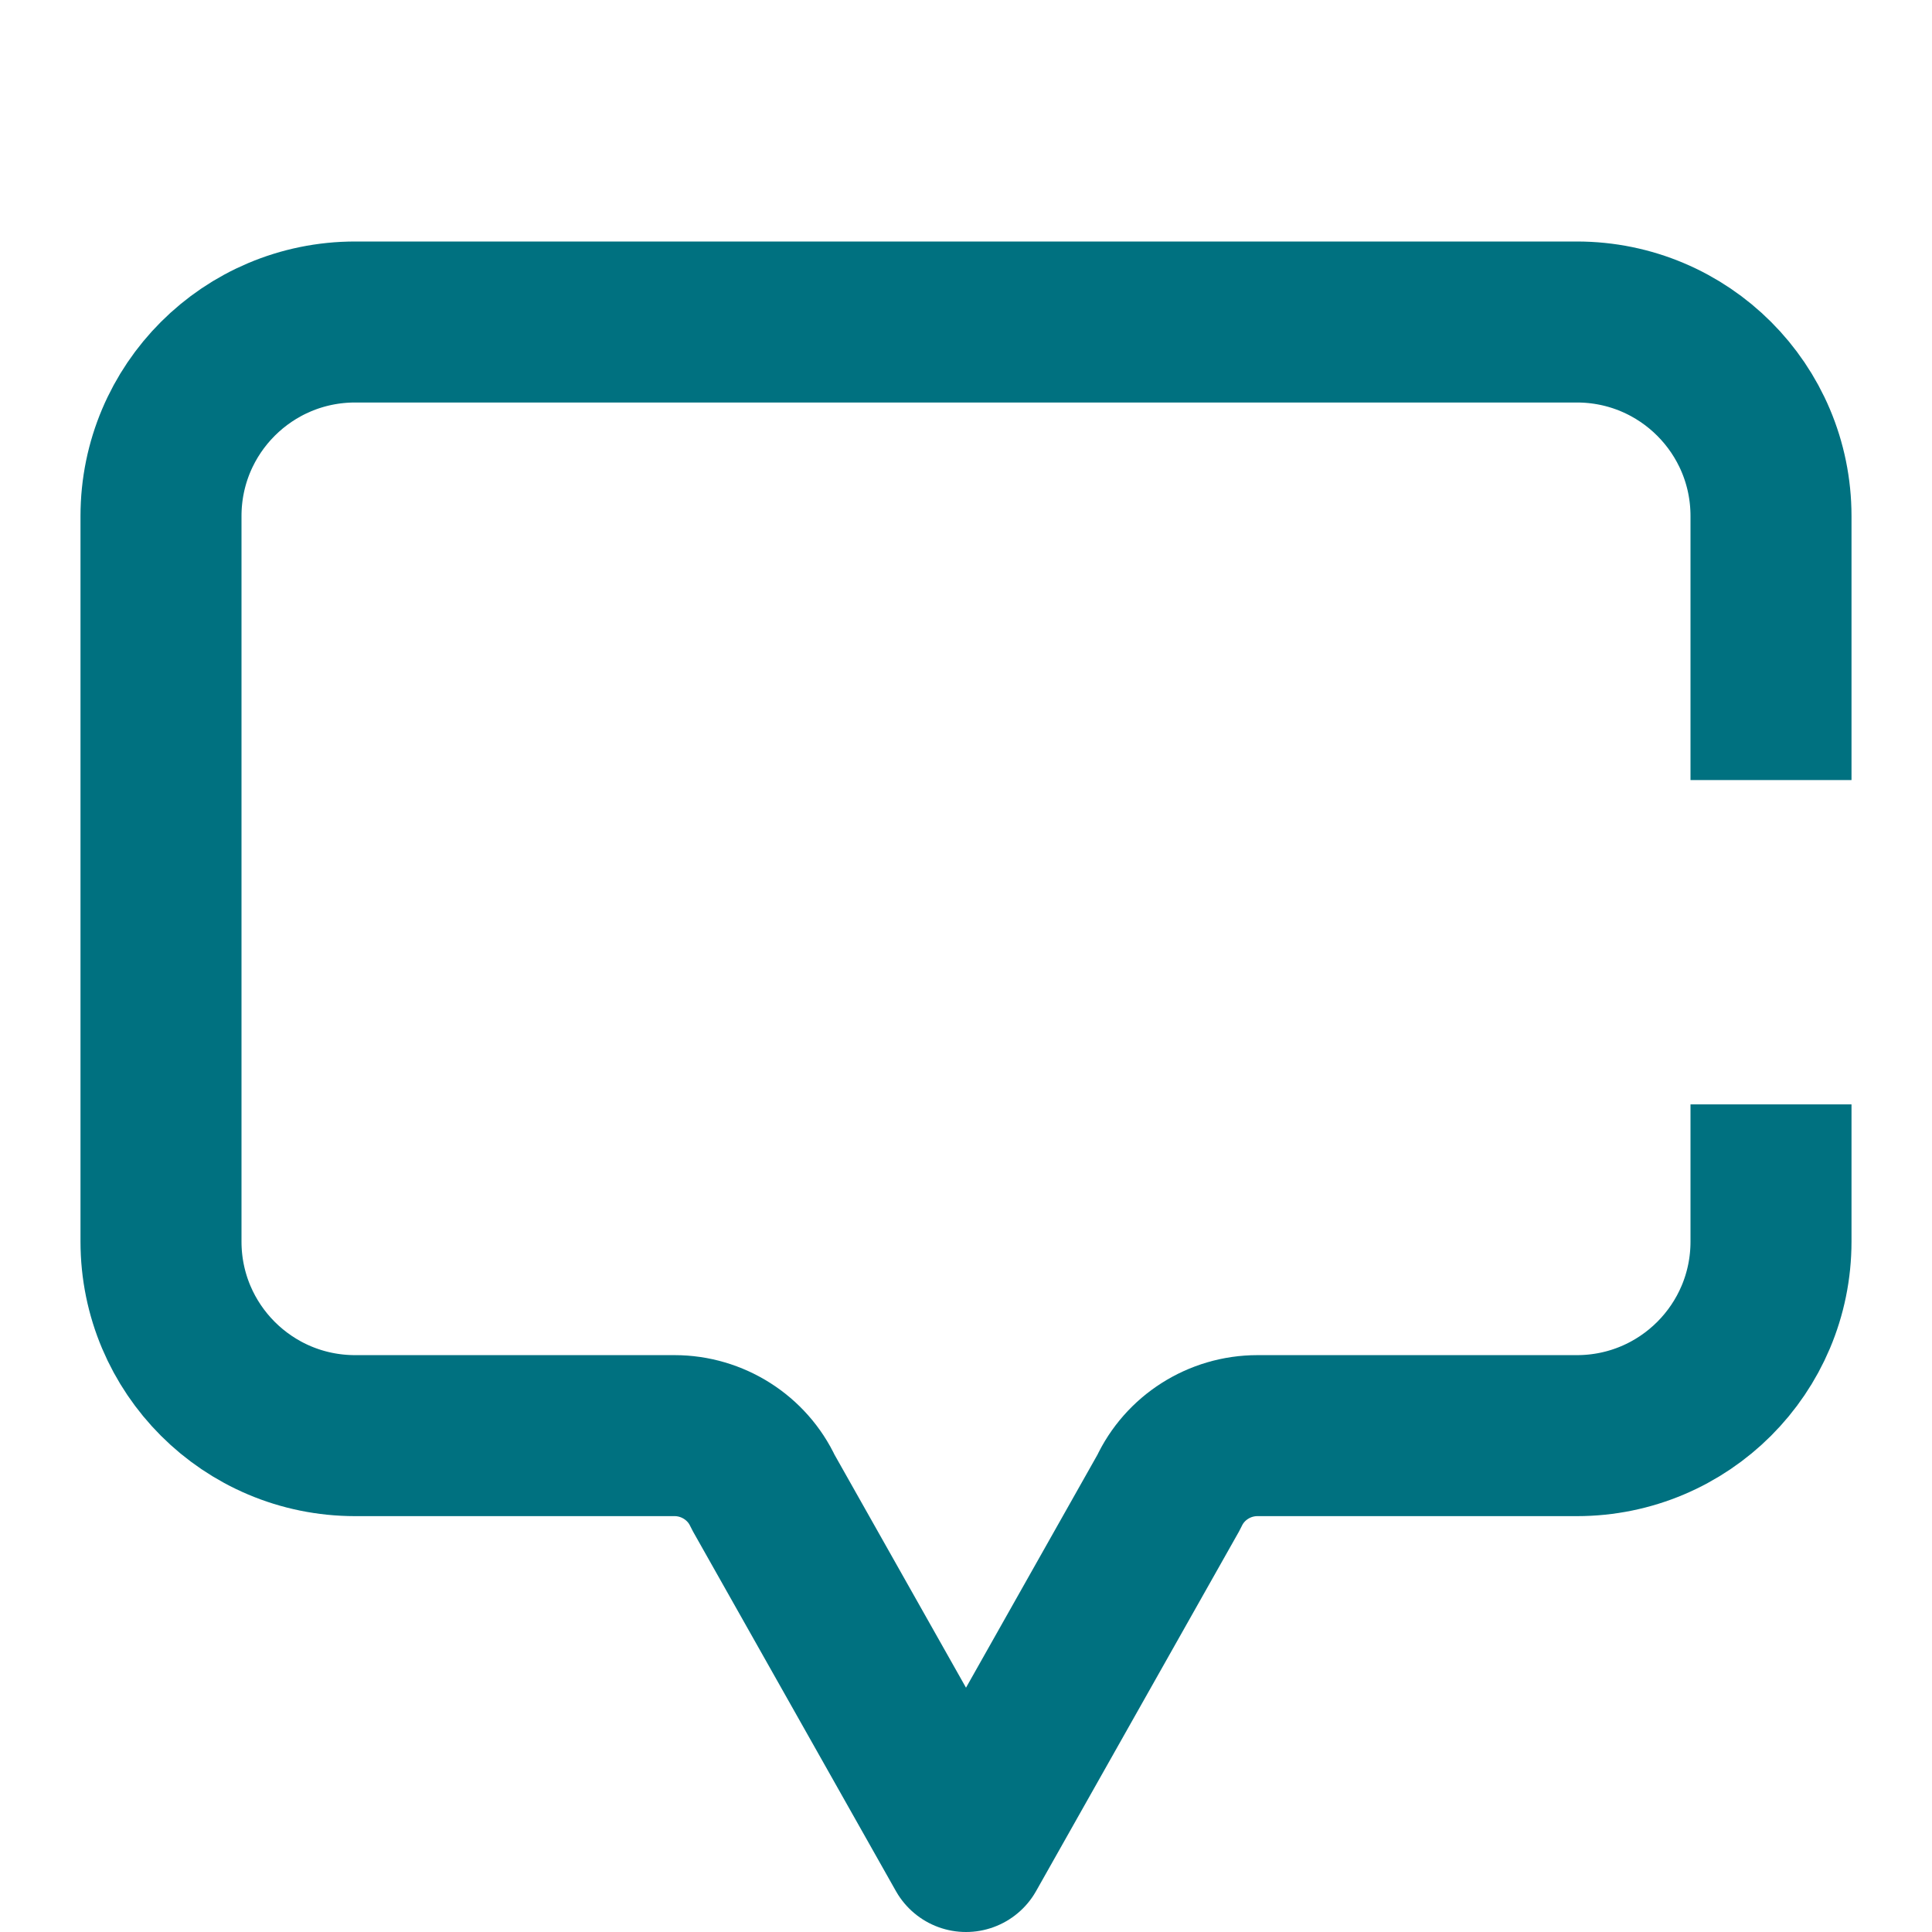 <?xml version="1.0" encoding="UTF-8"?>
<svg width="24px" height="24px" viewBox="0 0 24 24" version="1.1" xmlns="http://www.w3.org/2000/svg"
>
    <!-- Generator: Sketch 54.1 (76490) - https://sketchapp.com -->
    <title>_icon/conversations/r/quarternary</title>
    <desc>Created with Sketch.</desc>
    <g id="_icon/conversations/r/quarternary" stroke="none" stroke-width="1" fill="none" fill-rule="evenodd"
       strokeLinecap="round" stroke-linejoin="round">
        <path d="M22,13.719 L22,15.423 C22,16.755 20.921,17.834 19.588,17.834 L15.62,17.834 C15.149,17.834 14.717,18.108 14.52,18.534 L12,23 L9.48,18.534 C9.283,18.108 8.85,17.834 8.38,17.834 L4.412,17.834 C3.079,17.834 2,16.755 2,15.423 L2,6.411 C2,5.079 3.079,4 4.412,4 L19.588,4 C20.921,4 22,5.079 22,6.411 L22,9.69"
              id="Page-1" stroke="#007180" stroke-width="2"></path>
    </g>
</svg>
